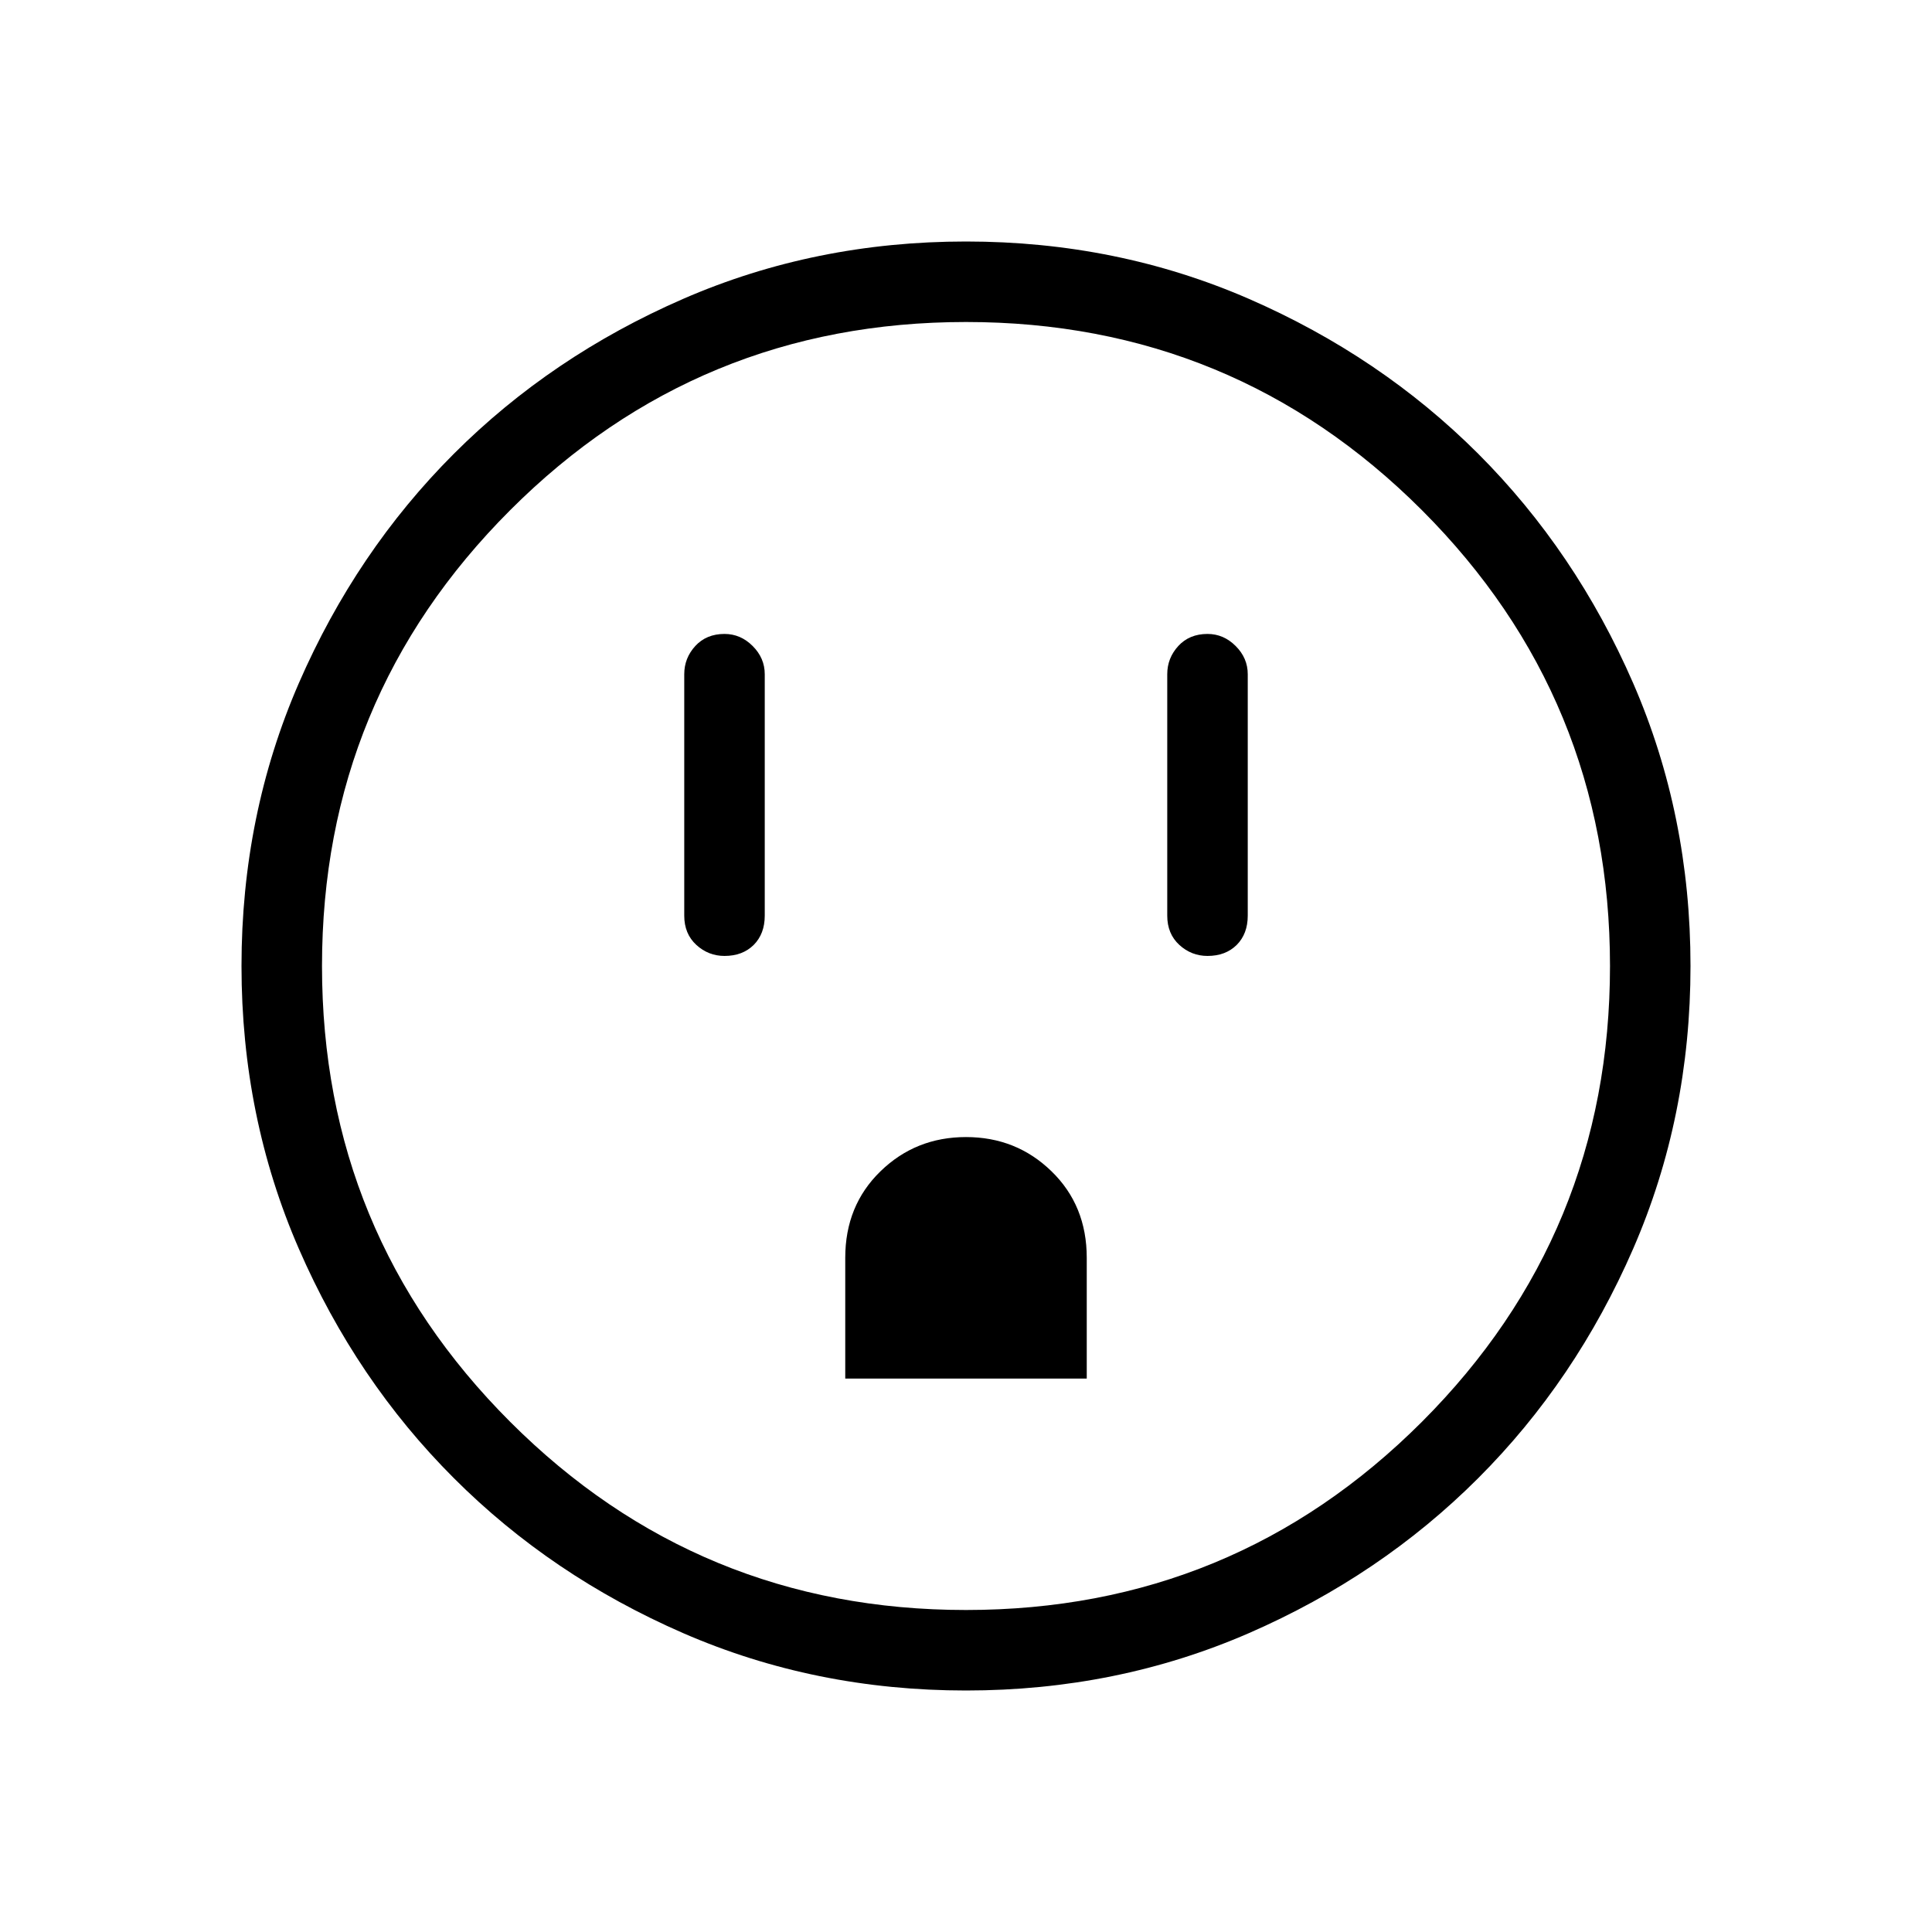 <svg xmlns="http://www.w3.org/2000/svg" height="24" width="24"><path d="M9 11.875Q9.225 11.875 9.363 11.738Q9.5 11.6 9.5 11.375V8.375Q9.5 8.175 9.35 8.025Q9.2 7.875 9 7.875Q8.775 7.875 8.637 8.025Q8.5 8.175 8.5 8.375V11.375Q8.5 11.6 8.65 11.738Q8.8 11.875 9 11.875ZM15 11.875Q15.225 11.875 15.363 11.738Q15.5 11.6 15.5 11.375V8.375Q15.5 8.175 15.35 8.025Q15.2 7.875 15 7.875Q14.775 7.875 14.637 8.025Q14.5 8.175 14.5 8.375V11.375Q14.5 11.6 14.65 11.738Q14.8 11.875 15 11.875ZM10.5 17.125H13.5V15.625Q13.5 14.975 13.062 14.55Q12.625 14.125 12 14.125Q11.375 14.125 10.938 14.55Q10.5 14.975 10.5 15.625ZM12 21Q10.125 21 8.488 20.288Q6.85 19.575 5.638 18.362Q4.425 17.15 3.712 15.512Q3 13.875 3 12Q3 10.125 3.712 8.487Q4.425 6.85 5.638 5.637Q6.85 4.425 8.488 3.712Q10.125 3 12 3Q13.875 3 15.513 3.712Q17.15 4.425 18.363 5.637Q19.575 6.85 20.288 8.487Q21 10.125 21 12Q21 13.875 20.288 15.512Q19.575 17.15 18.363 18.362Q17.15 19.575 15.513 20.288Q13.875 21 12 21ZM12 20Q15.325 20 17.663 17.663Q20 15.325 20 12Q20 8.675 17.663 6.337Q15.325 4 12 4Q8.675 4 6.338 6.337Q4 8.675 4 12Q4 15.325 6.338 17.663Q8.675 20 12 20ZM12 12Q12 12 12 12Q12 12 12 12Q12 12 12 12Q12 12 12 12Q12 12 12 12Q12 12 12 12Q12 12 12 12Q12 12 12 12Z"/></svg>